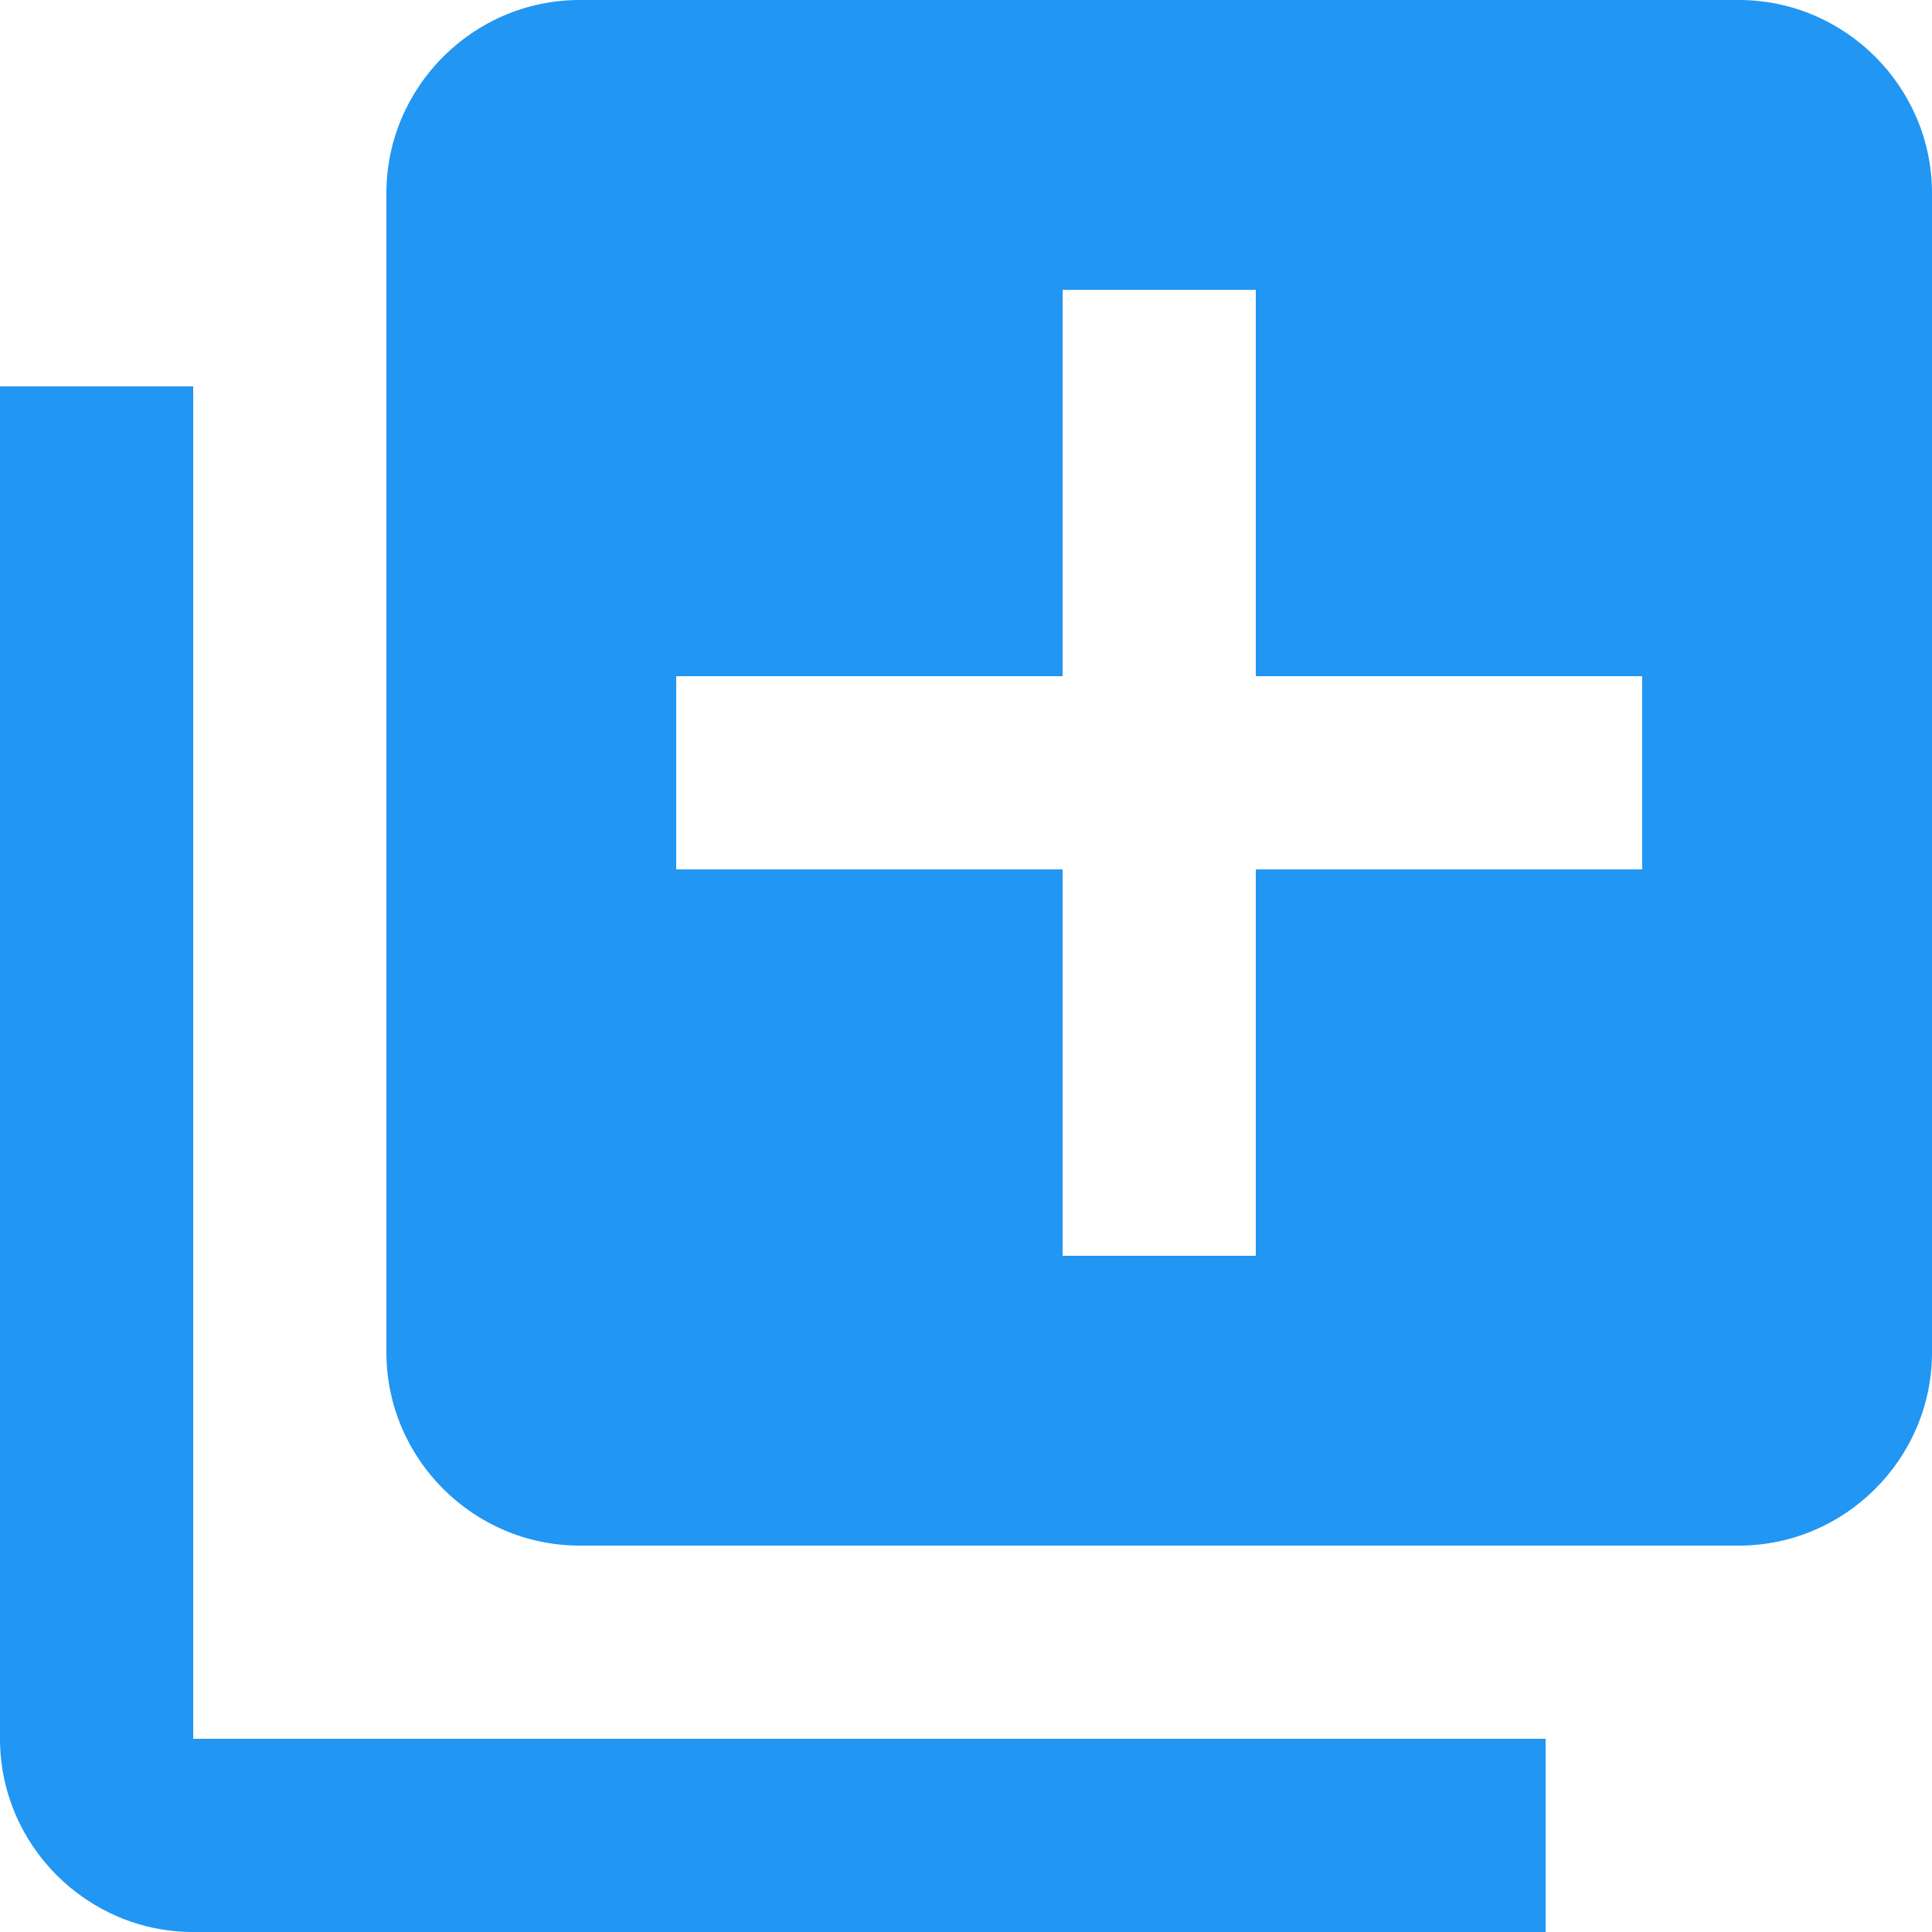 <svg xmlns="http://www.w3.org/2000/svg" width="10" height="10" viewBox="0 0 10 10">
    <path fill="#2196F3" fill-rule="evenodd" d="M1 2H0v7c0 .55.45 1 1 1h7V9H1V2zm8-2H3c-.55 0-1 .45-1 1v6c0 .55.45 1 1 1h6c.55 0 1-.45 1-1V1c0-.55-.45-1-1-1zm-.5 4.5h-2v2h-1v-2h-2v-1h2v-2h1v2h2v1z"/>
</svg>
